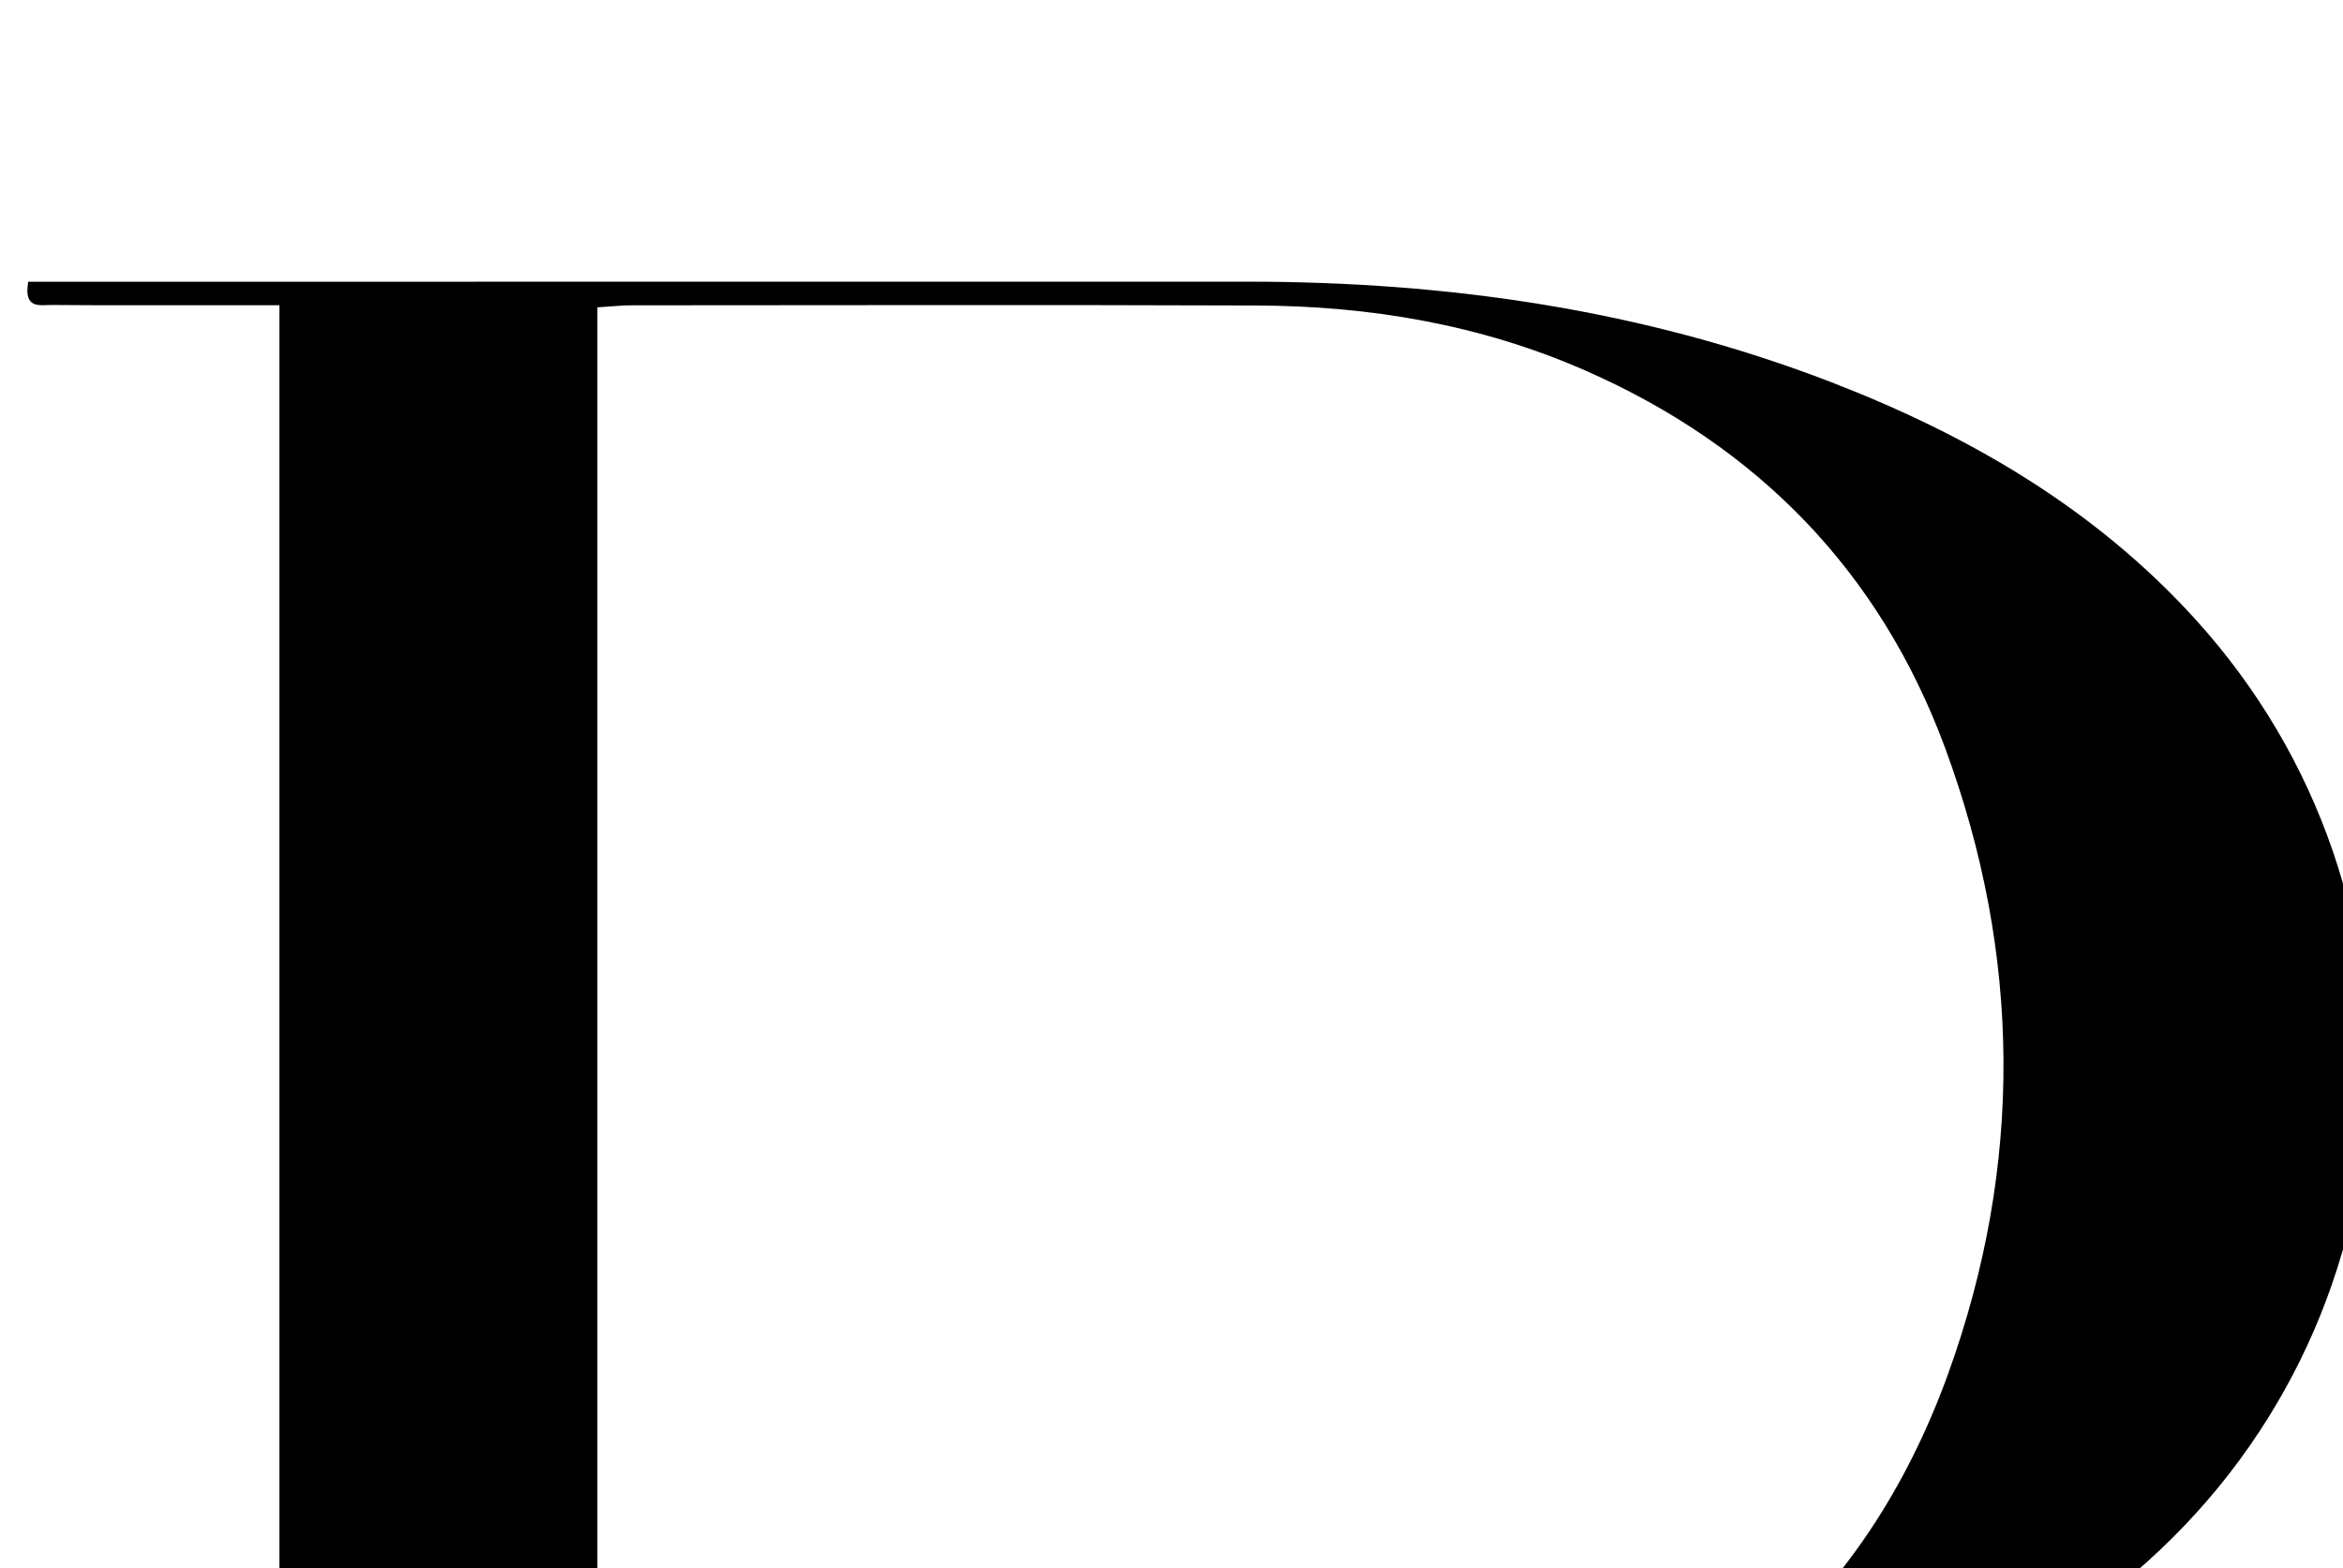 <?xml version="1.0" encoding="iso-8859-1"?>
<!-- Generator: Adobe Illustrator 25.2.1, SVG Export Plug-In . SVG Version: 6.00 Build 0)  -->
<svg version="1.1" xmlns="http://www.w3.org/2000/svg" xmlns:xlink="http://www.w3.org/1999/xlink" x="0px" y="0px"
	 viewBox="0 0 307.778 205.998" style="enable-background:new 0 0 307.778 205.998;" xml:space="preserve">
<g>
	<path d="M3.368,242.987c0.179-3.7,2.237-3.031,3.708-3.04c8.165-0.053,16.331-0.022,24.496-0.021c1.621,0,3.241,0,5.136,0
		c0-66.747,0-132.981,0-199.834c-3.07,0-6.013,0.001-8.956,0c-6.999-0.002-13.998,0.028-20.996-0.033
		c-1.485-0.013-3.683,0.608-3.048-3.053c1.477,0,3.065,0,4.653,0c51.821-0.003,103.643-0.004,155.464-0.008
		c26.362-0.002,52.103,3.687,76.802,13.234c18.069,6.985,34.541,16.573,47.71,31.059c33.332,36.664,29.693,93.236-8.052,125.406
		c-19.489,16.61-42.443,25.912-67.186,31.293c-16.176,3.518-32.562,5.083-49.104,5.002c-36.158-0.178-72.316-0.475-108.474-0.553
		c-15.661-0.034-31.322,0.354-46.984,0.545C6.922,243.004,5.305,242.987,3.368,242.987z M78.469,239.926c2.258,0,3.914,0,5.569,0
		c25.985-0.002,51.974,0.247,77.953-0.138c9.595-0.143,19.378-0.836,28.713-2.911c31.721-7.05,54.104-25.685,65.223-56.475
		c9.851-27.277,9.627-54.968-0.412-82.145c-8.533-23.101-24.57-39.617-47.222-49.569c-13.799-6.062-28.324-8.504-43.276-8.559
		c-27.317-0.1-54.635-0.038-81.953-0.026c-1.451,0.001-2.901,0.166-4.595,0.269C78.469,106.88,78.469,173.084,78.469,239.926z"/>
</g>
</svg>
